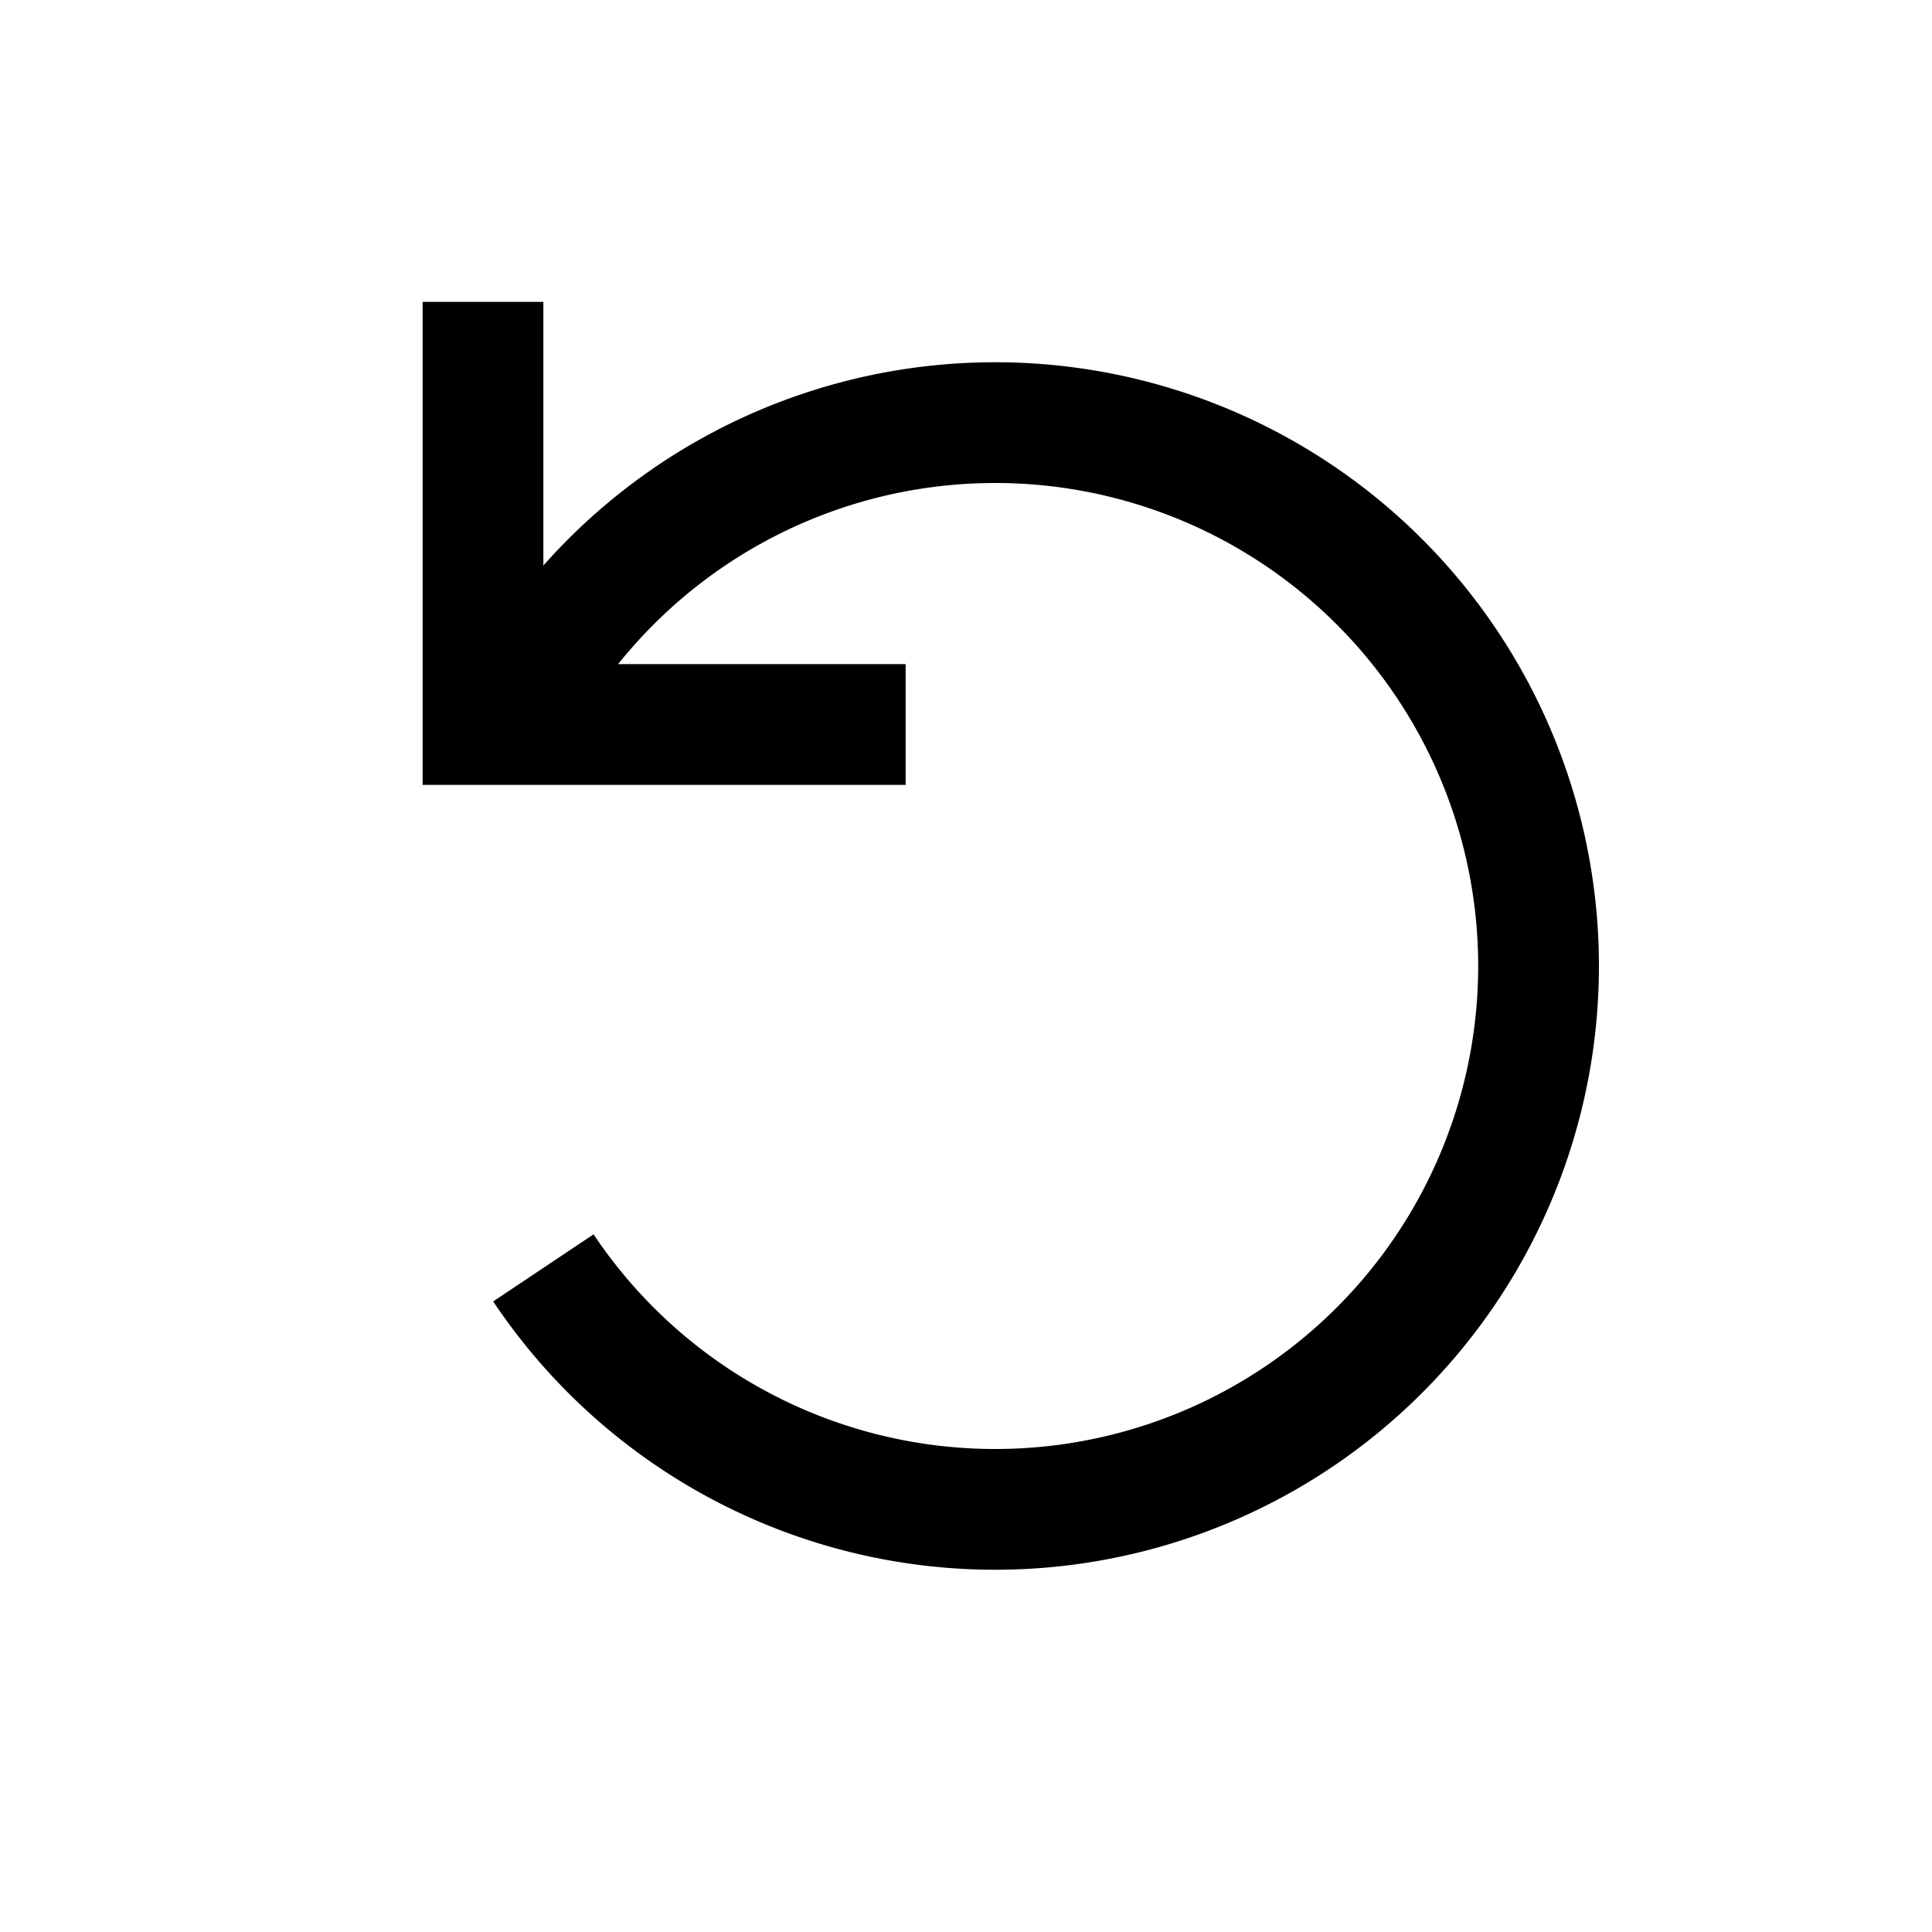 <svg height="32" viewBox="0 0 32 32" width="32" xmlns="http://www.w3.org/2000/svg">
    <path d='M9,21 A9,9 0 1,0 9,11' stroke='black' stroke-width='2' fill='none'/>
    <path d='M8,5 L8,12 L15,12' stroke='black' stroke-width='2' fill='none'/>
</svg>